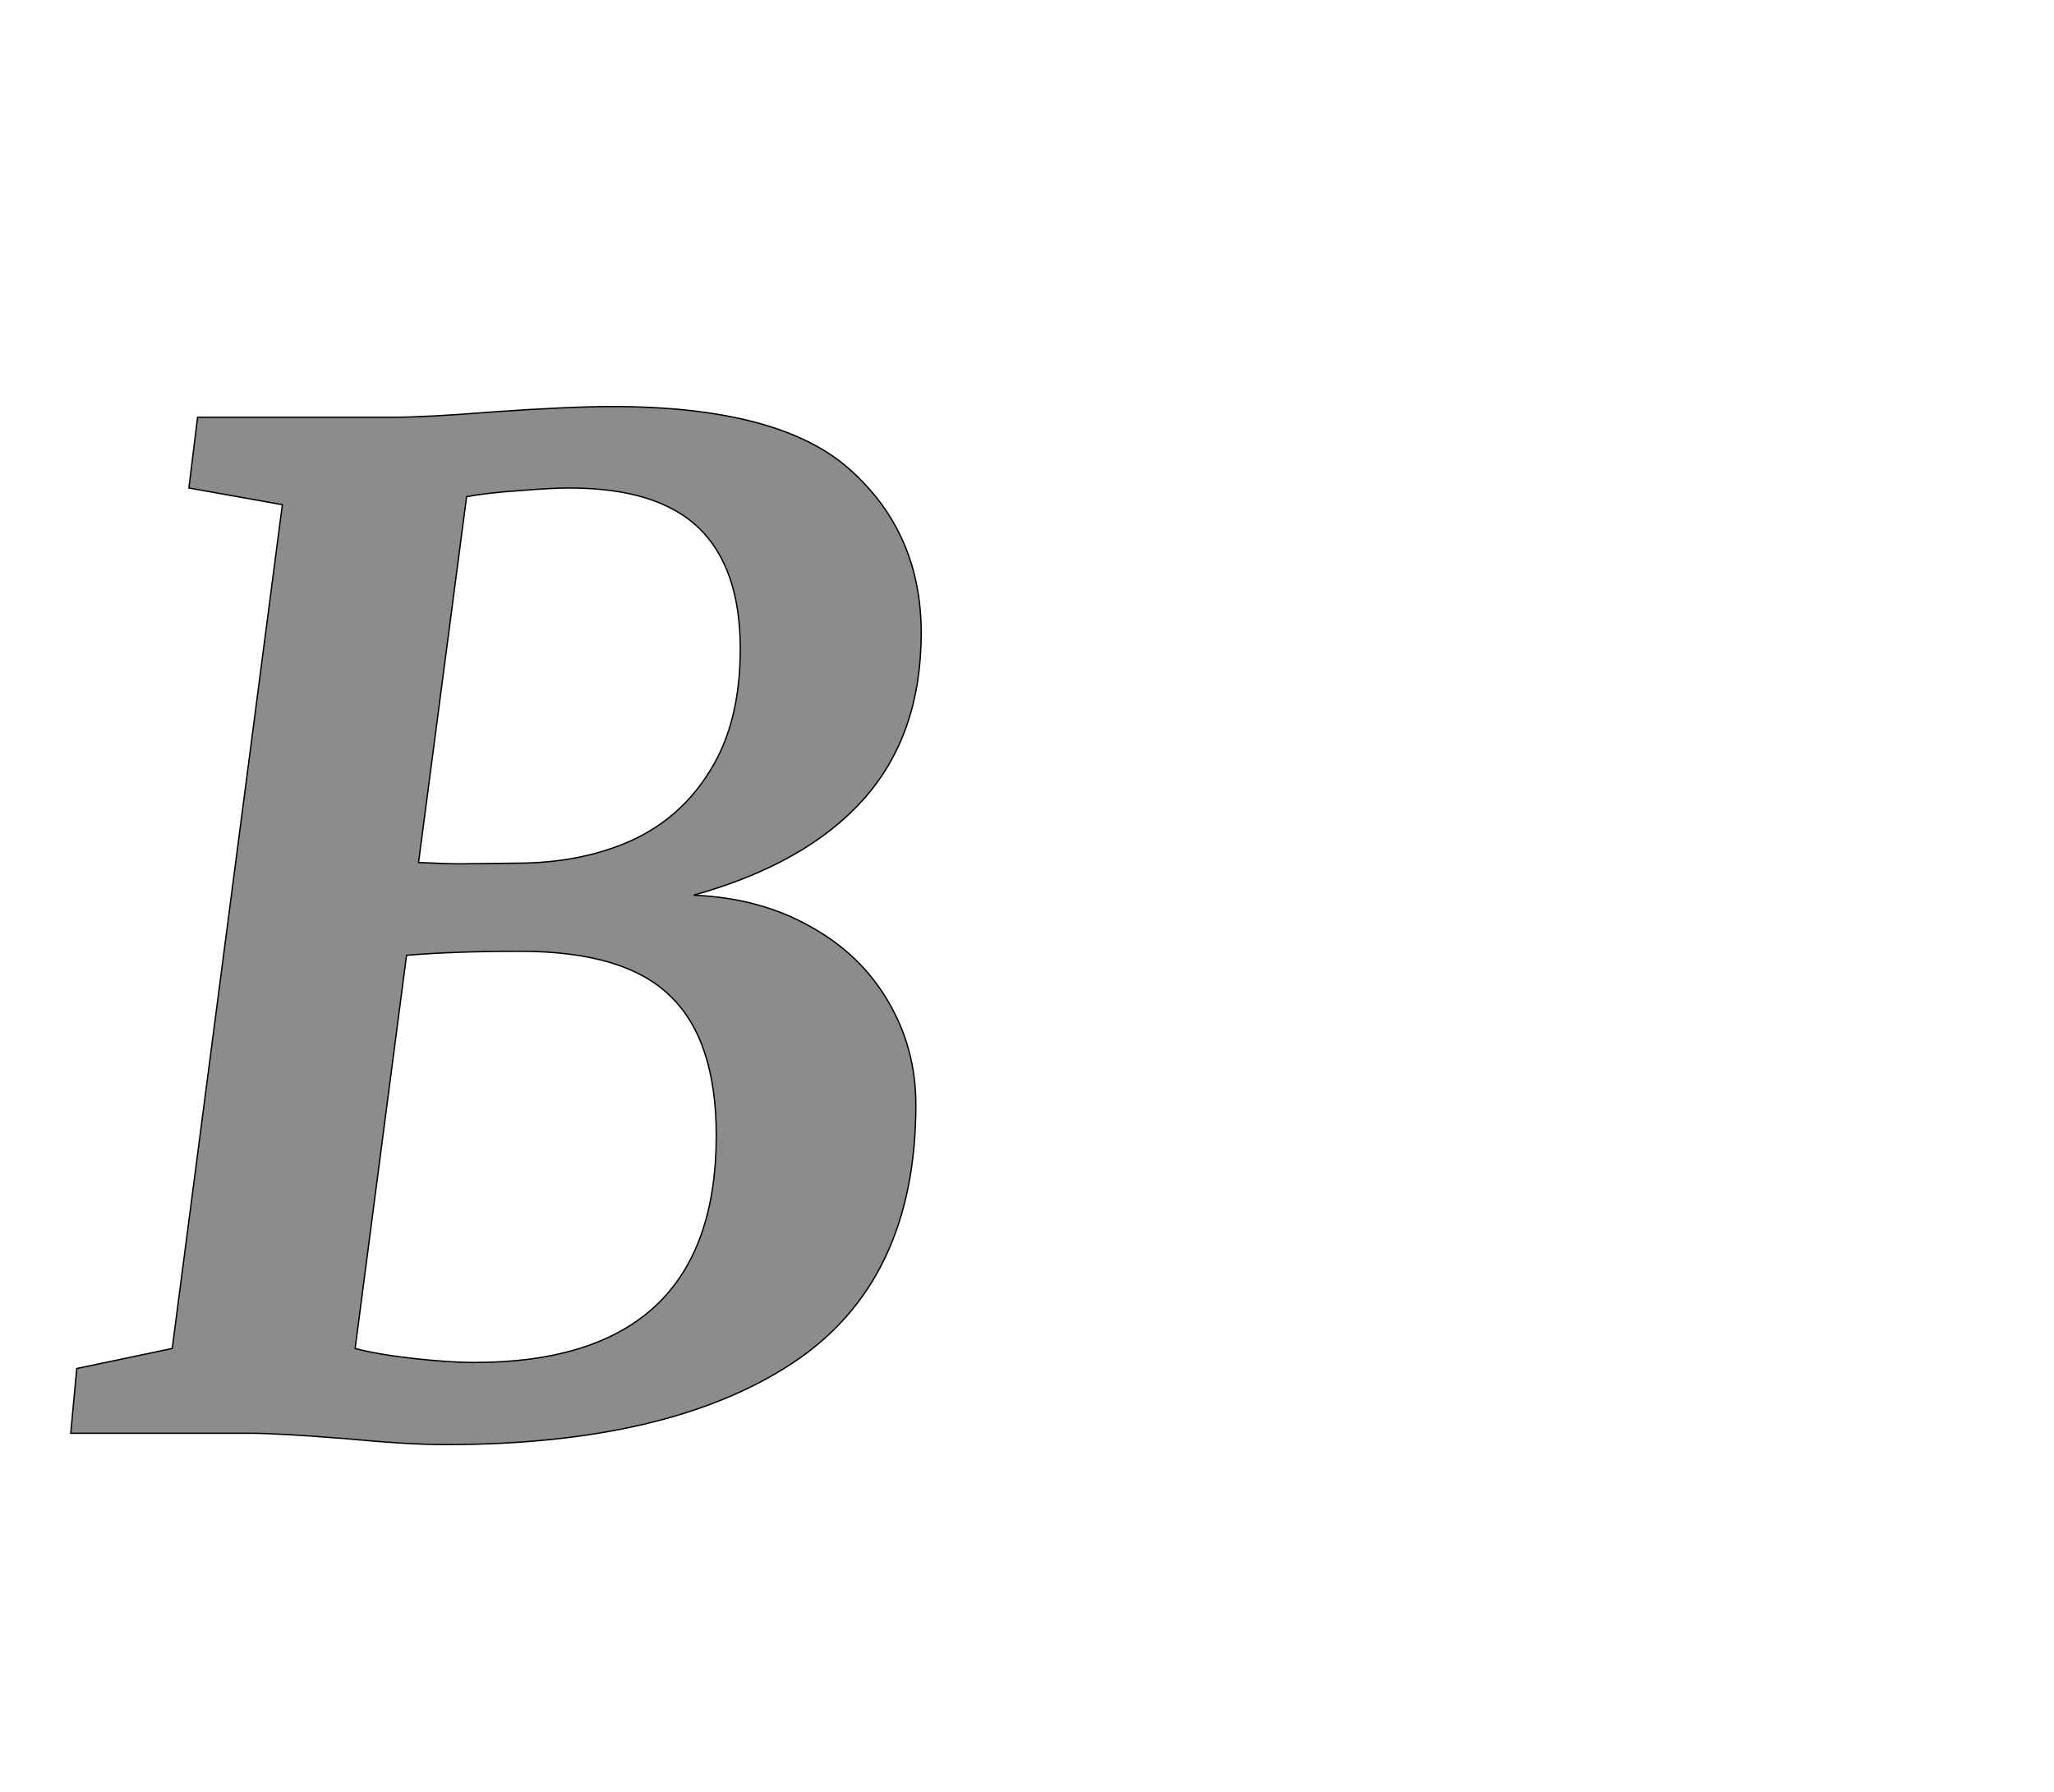 <!--
BEGIN METADATA

BBOX_X_MIN 6
BBOX_Y_MIN -17
BBOX_X_MAX 1280
BBOX_Y_MAX 1538
WIDTH 1274
HEIGHT 1555
H_BEARING_X 6
H_BEARING_Y 1538
H_ADVANCE 1354
V_BEARING_X -671
V_BEARING_Y 509
V_ADVANCE 2574
ORIGIN_X 0
ORIGIN_Y 0

END METADATA
-->

<svg width='3077px' height='2684px' xmlns='http://www.w3.org/2000/svg' version='1.1'>

 <!-- make sure glyph is visible within svg window -->
 <g fill-rule='nonzero'  transform='translate(100 2147)'>

  <!-- draw actual outline using lines and Bezier curves-->
  <path fill='black' stroke='black' fill-opacity='0.45'  stroke-width='2'  d='
 M 158,-127
 L 323,-1391
 L 183,-1416
 L 196,-1522
 L 490,-1522
 Q 539,-1522 639,-1530
 Q 753,-1538 817,-1538
 Q 1070,-1538 1175,-1442
 Q 1280,-1347 1280,-1199
 Q 1280,-1046 1193,-949
 Q 1107,-853 939,-806
 Q 1038,-802 1114,-759
 Q 1190,-717 1231,-646
 Q 1272,-576 1272,-492
 Q 1272,-227 1087,-105
 Q 902,17 567,17
 Q 511,17 417,8
 Q 315,0 276,0
 L 6,0
 L 15,-97
 L 158,-127
 Z

 M 527,-855
 Q 569,-853 589,-853
 L 674,-854
 Q 769,-854 844,-887
 Q 920,-921 964,-993
 Q 1009,-1065 1009,-1175
 Q 1009,-1296 947,-1356
 Q 885,-1416 753,-1416
 Q 725,-1416 678,-1412
 Q 631,-1409 599,-1403
 L 527,-855
 Z

 M 432,-127
 Q 466,-118 520,-112
 Q 575,-106 610,-106
 Q 973,-106 973,-446
 Q 973,-589 904,-655
 Q 836,-722 679,-722
 Q 581,-722 509,-716
 L 432,-127
 Z

  '/>
 </g>
</svg>
